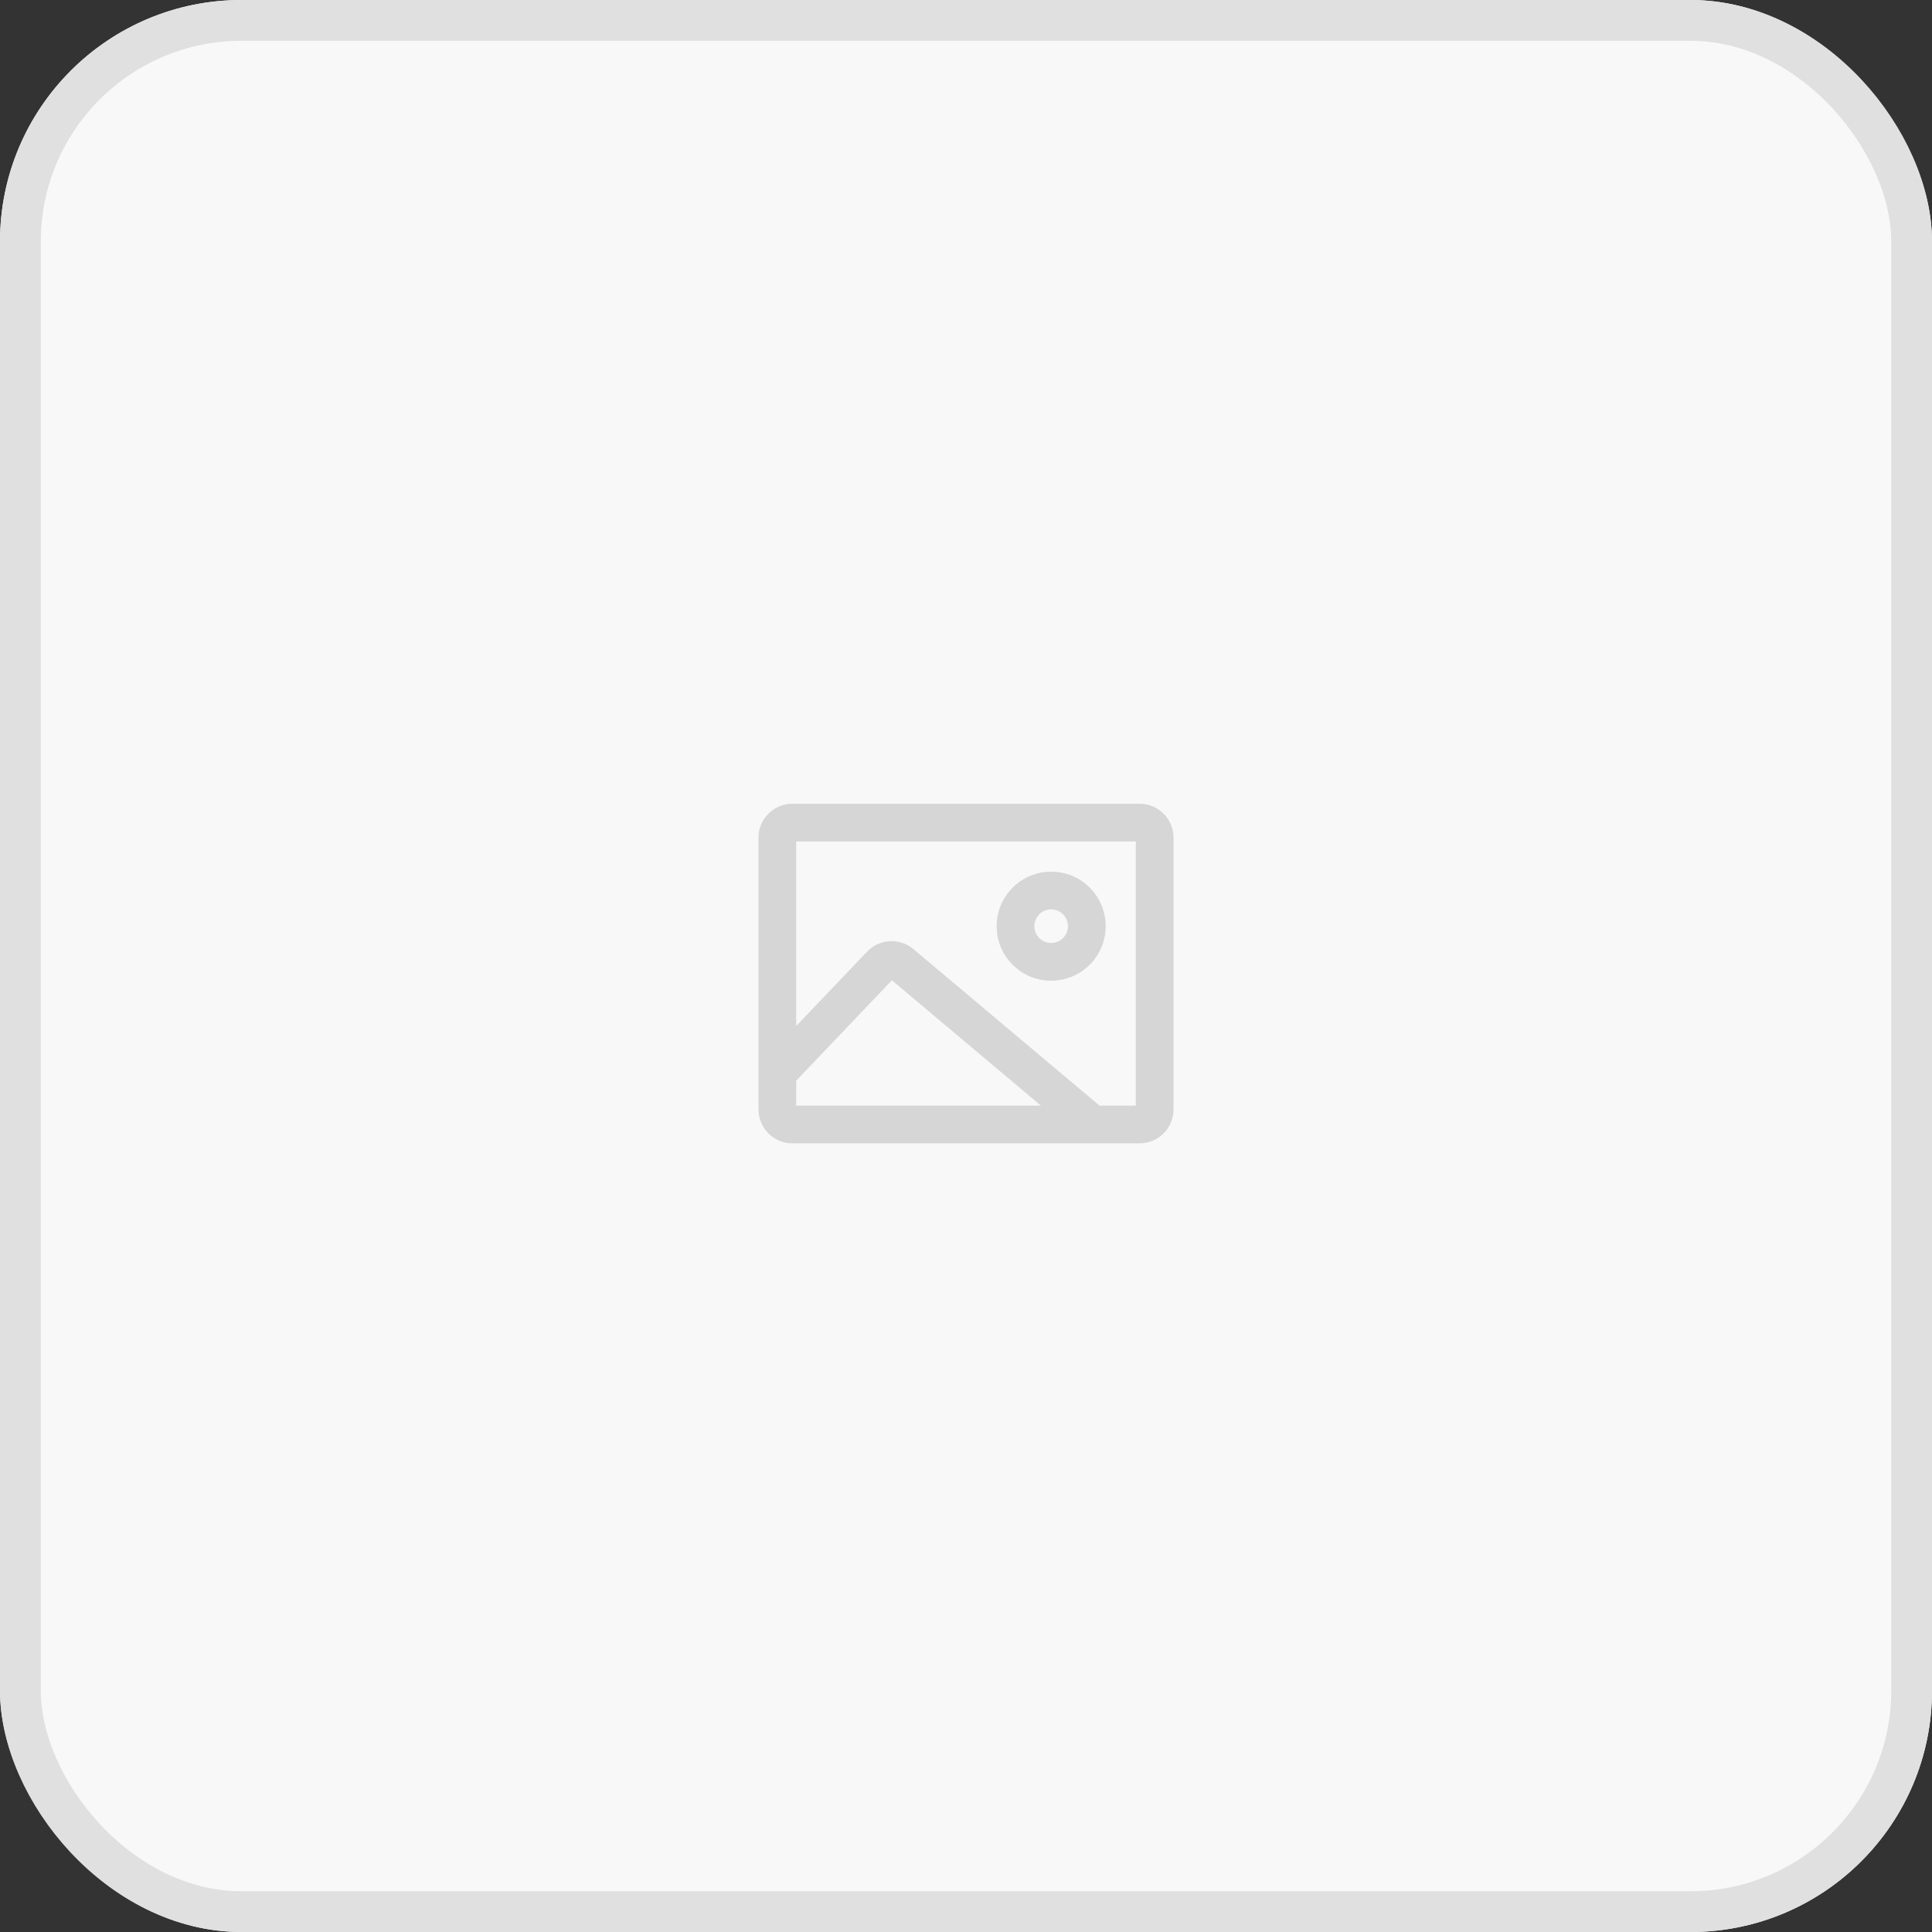 <svg width="64" height="64" viewBox="0 0 64 64" fill="none" xmlns="http://www.w3.org/2000/svg">
<rect x="0" y="0" width="64" height="64" fill="#333333" stroke="none"/>
<g clip-path="url(#clip0_16202_62551)">
<rect width="64" height="64" fill="#F8F8F8"/>
<path d="M26.375 27.875V33.988L28.721 31.526C29.131 31.096 29.805 31.058 30.26 31.441L36.423 36.625H37.625V27.875H26.375ZM26.375 36.625H34.481L29.545 32.473L26.375 35.8V36.625ZM25.125 27.75C25.125 27.129 25.629 26.625 26.25 26.625H37.75C38.371 26.625 38.875 27.129 38.875 27.75V36.75C38.875 37.371 38.371 37.875 37.75 37.875H26.25C25.629 37.875 25.125 37.371 25.125 36.75V27.75ZM34.821 28.875C33.824 28.875 33.015 29.684 33.015 30.681C33.015 31.678 33.824 32.487 34.821 32.487C35.819 32.487 36.627 31.678 36.627 30.681C36.627 29.684 35.819 28.875 34.821 28.875ZM34.265 30.681C34.265 30.374 34.514 30.125 34.821 30.125C35.128 30.125 35.377 30.374 35.377 30.681C35.377 30.988 35.128 31.237 34.821 31.237C34.514 31.237 34.265 30.988 34.265 30.681Z" fill="#D6D6D6"/>
</g>
<rect x="0.676" y="0.676" width="62.649" height="62.649" rx="7.324" stroke="#E0E0E0" stroke-width="1.351"/>
<defs>
<clipPath id="clip0_16202_62551">
<rect width="64" height="64" rx="8" fill="white"/>
</clipPath>
</defs>
</svg>
